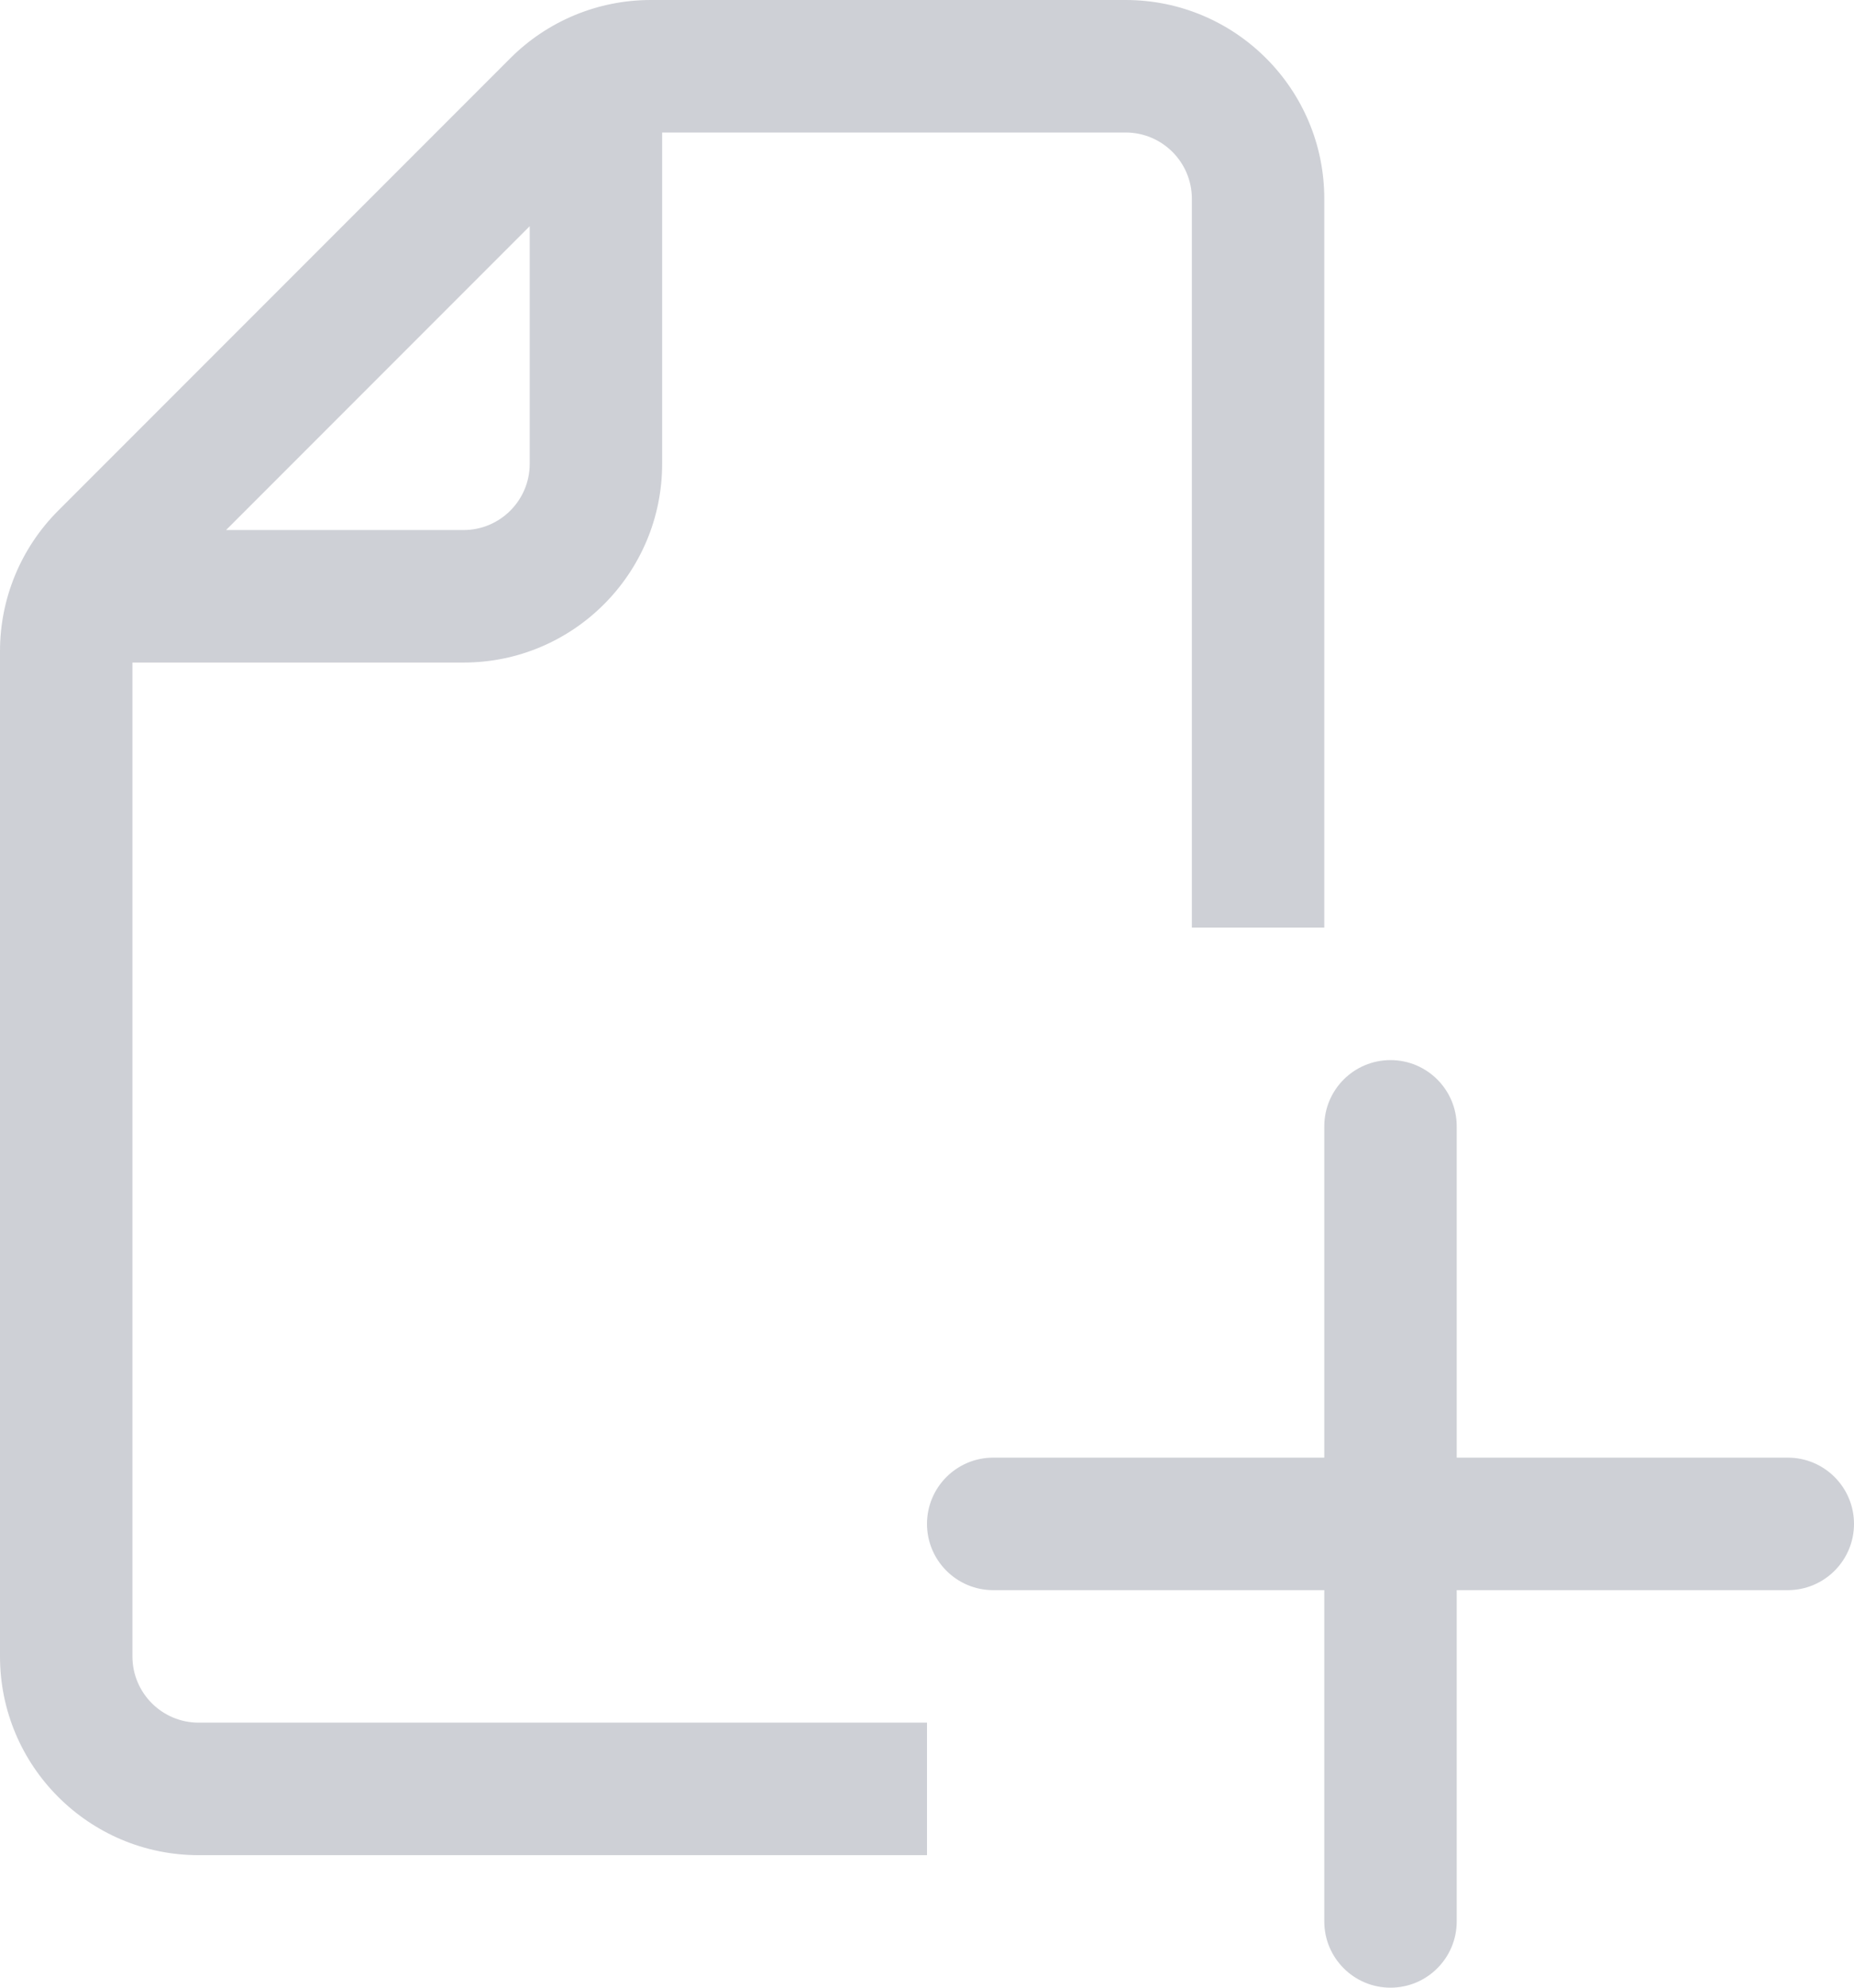 <svg width="14" height="15" viewBox="0 0 14 15" fill="none" xmlns="http://www.w3.org/2000/svg">
<path fill-rule="evenodd" clip-rule="evenodd" d="M5 3.5V1H8.5C8.776 1 9 1.224 9 1.5V7H10V1.5C10 0.672 9.328 0 8.5 0H4.914C4.516 0 4.135 0.158 3.854 0.439L0.439 3.854C0.158 4.135 0 4.516 0 4.914V12.5C0 13.328 0.672 14 1.5 14H7V13H1.5C1.224 13 1 12.776 1 12.5V5H3.5C4.328 5 5 4.328 5 3.5ZM3.5 4H1.707L4 1.707V3.5C4 3.776 3.776 4 3.5 4Z" fill="#CED0D6"/>
<path d="M11 8.5C11 8.224 10.776 8 10.5 8C10.224 8 10 8.224 10 8.5V11H7.5C7.224 11 7 11.224 7 11.5C7 11.776 7.224 12 7.5 12H10V14.5C10 14.776 10.224 15 10.5 15C10.776 15 11 14.776 11 14.5V12H13.5C13.776 12 14 11.776 14 11.5C14 11.224 13.776 11 13.5 11H11V8.5Z" fill="#CED0D6"/>
</svg>

